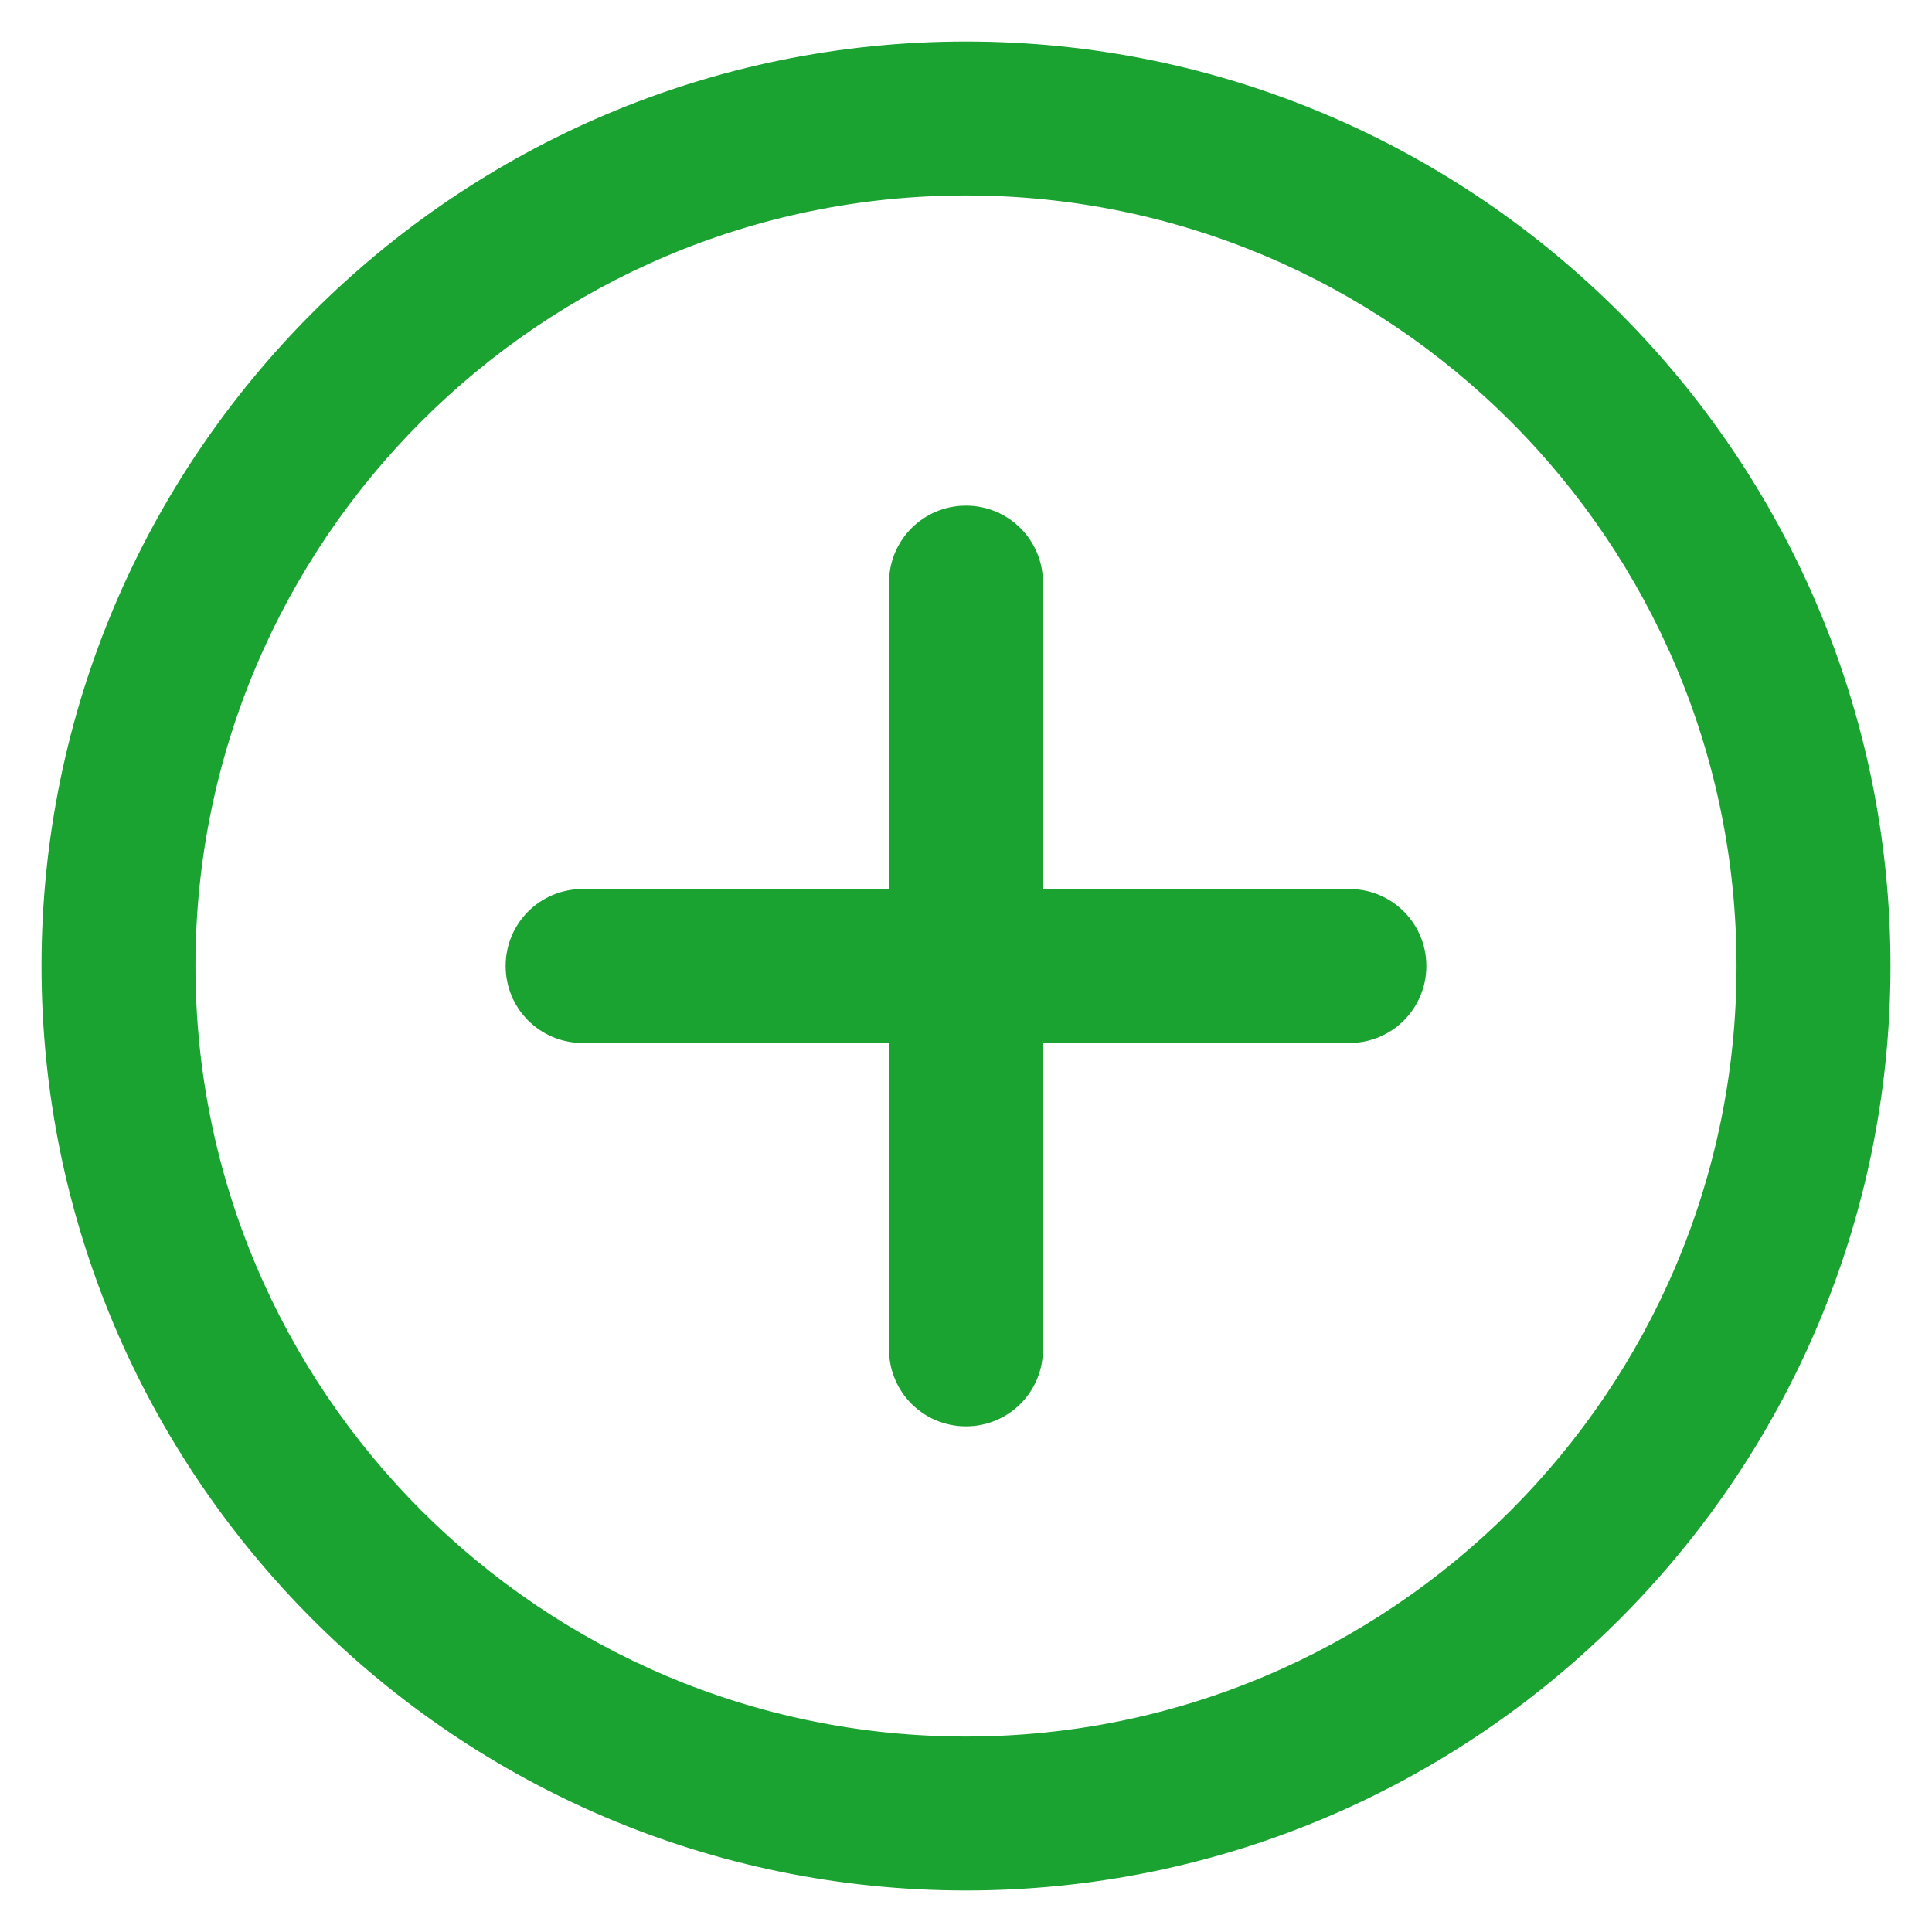 <?xml version="1.0" encoding="utf-8"?>
<!-- Generator: Adobe Illustrator 22.0.1, SVG Export Plug-In . SVG Version: 6.00 Build 0)  -->
<svg version="1.1" id="Layer_1" xmlns="http://www.w3.org/2000/svg" xmlns:xlink="http://www.w3.org/1999/xlink" x="0px" y="0px"
	 viewBox="0 0 512 512" style="enable-background:new 0 0 512 512;" xml:space="preserve">
<style type="text/css">
	.st0{fill:#1BA332;}
</style>
<g>
	<g>
		<path class="st0" d="M256,11C120.9,11,11,120.9,11,256s109.9,245,245,245s245-109.9,245-245S391.1,11,256,11z M256,460.2
			c-112.6,0-204.2-91.6-204.2-204.2S143.4,51.8,256,51.8S460.2,143.4,460.2,256S368.6,460.2,256,460.2z"/>
		<path class="st0" d="M357.6,235.6h-81.2v-81.2c0-11.3-9.1-20.4-20.4-20.4c-11.3,0-20.4,9.1-20.4,20.4v81.2h-81.2
			c-11.3,0-20.4,9.1-20.4,20.4s9.1,20.4,20.4,20.4h81.2v81.2c0,11.3,9.1,20.4,20.4,20.4s20.4-9.1,20.4-20.4v-81.2h81.2
			c11.3,0,20.4-9.1,20.4-20.4S368.9,235.6,357.6,235.6L357.6,235.6z"/>
	</g>
</g>
</svg>
